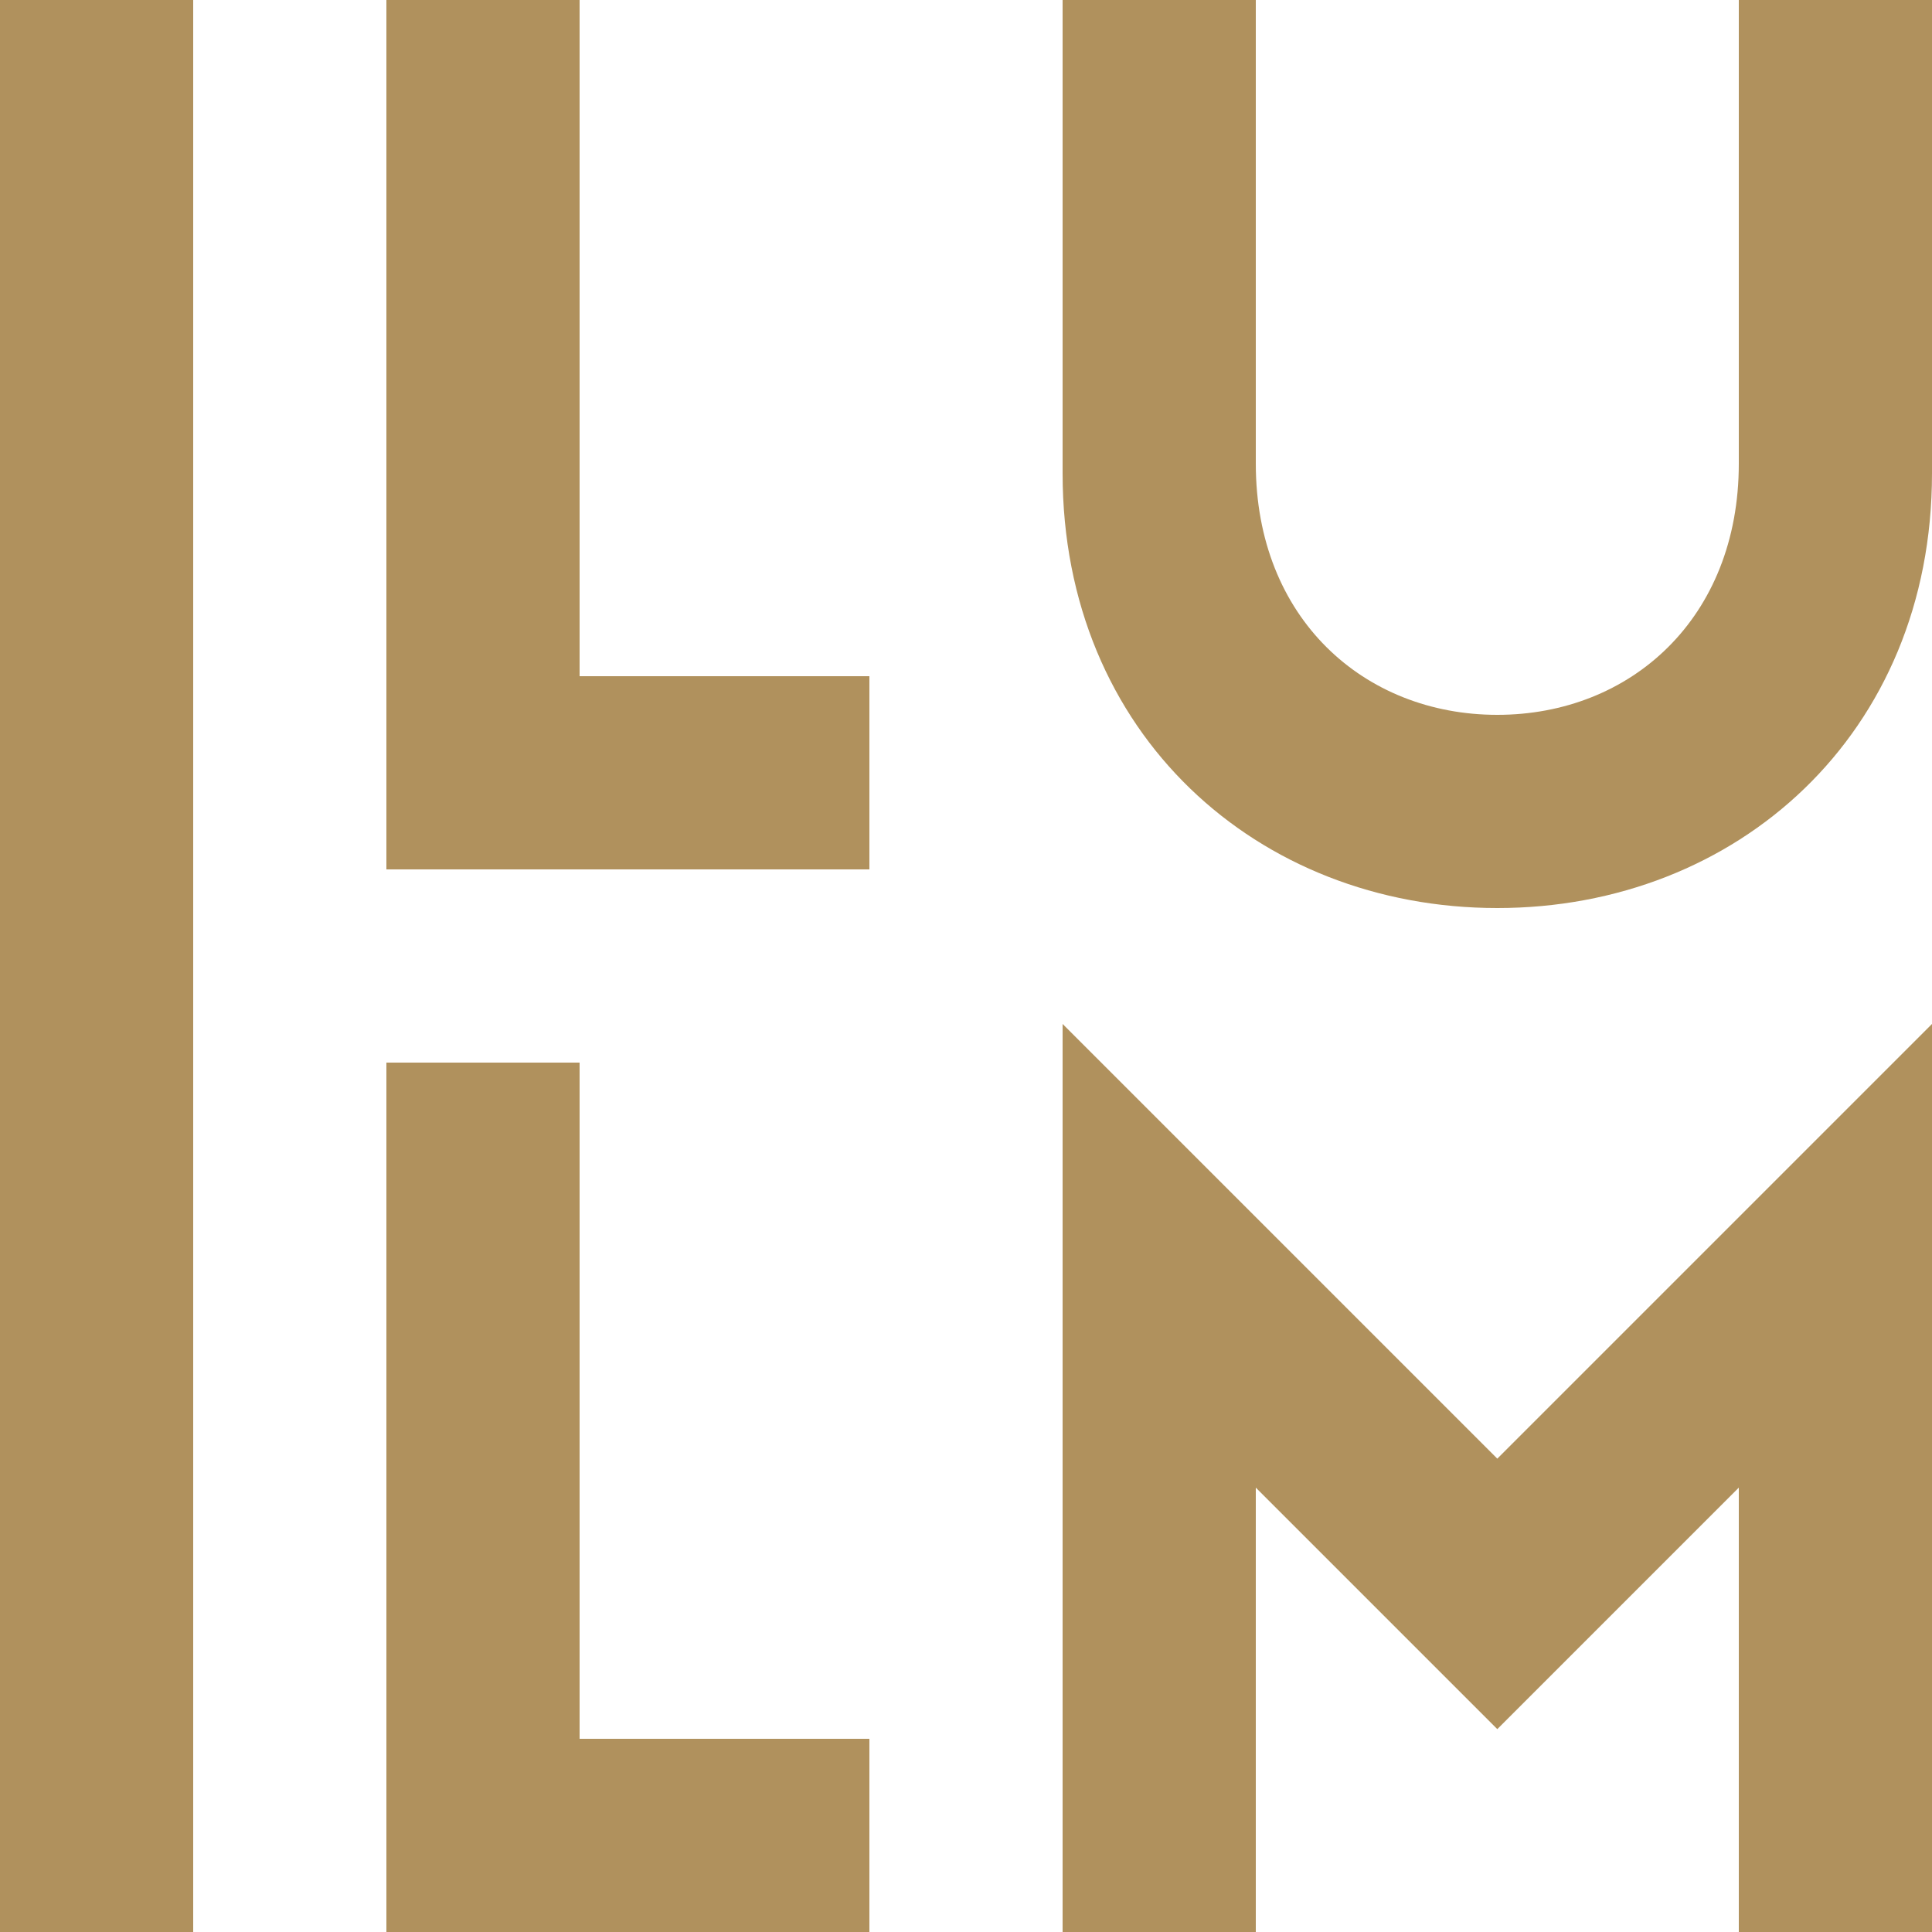 <?xml version="1.0" encoding="utf-8"?>
<!-- Generator: Adobe Illustrator 19.2.0, SVG Export Plug-In . SVG Version: 6.00 Build 0)  -->
<svg version="1.1" id="Layer_1" xmlns="http://www.w3.org/2000/svg" xmlns:xlink="http://www.w3.org/1999/xlink" x="0px" y="0px"
	 viewBox="0 0 100 100" style="enable-background:new 0 0 100 100;" xml:space="preserve">
<style type="text/css">
	.st0{fill:#B0915D;}
</style>
<g>
	<path class="st0" d="M100,24.5V0H90v24c0,8-5.6,13-12.5,13S65,32,65,24V0H55v24.5C55,38,65.1,47,77.5,47S100,38,100,24.5
		 M77.5,75.5L55,53v47h10V77l12.5,12.5L90,77v23h10V53L77.5,75.5z M20,100h25V90H30V55H20V100z M20,45h25V35H30V0H20V45z M0,100h10
		V0H0V100z"/>
</g>
</svg>
